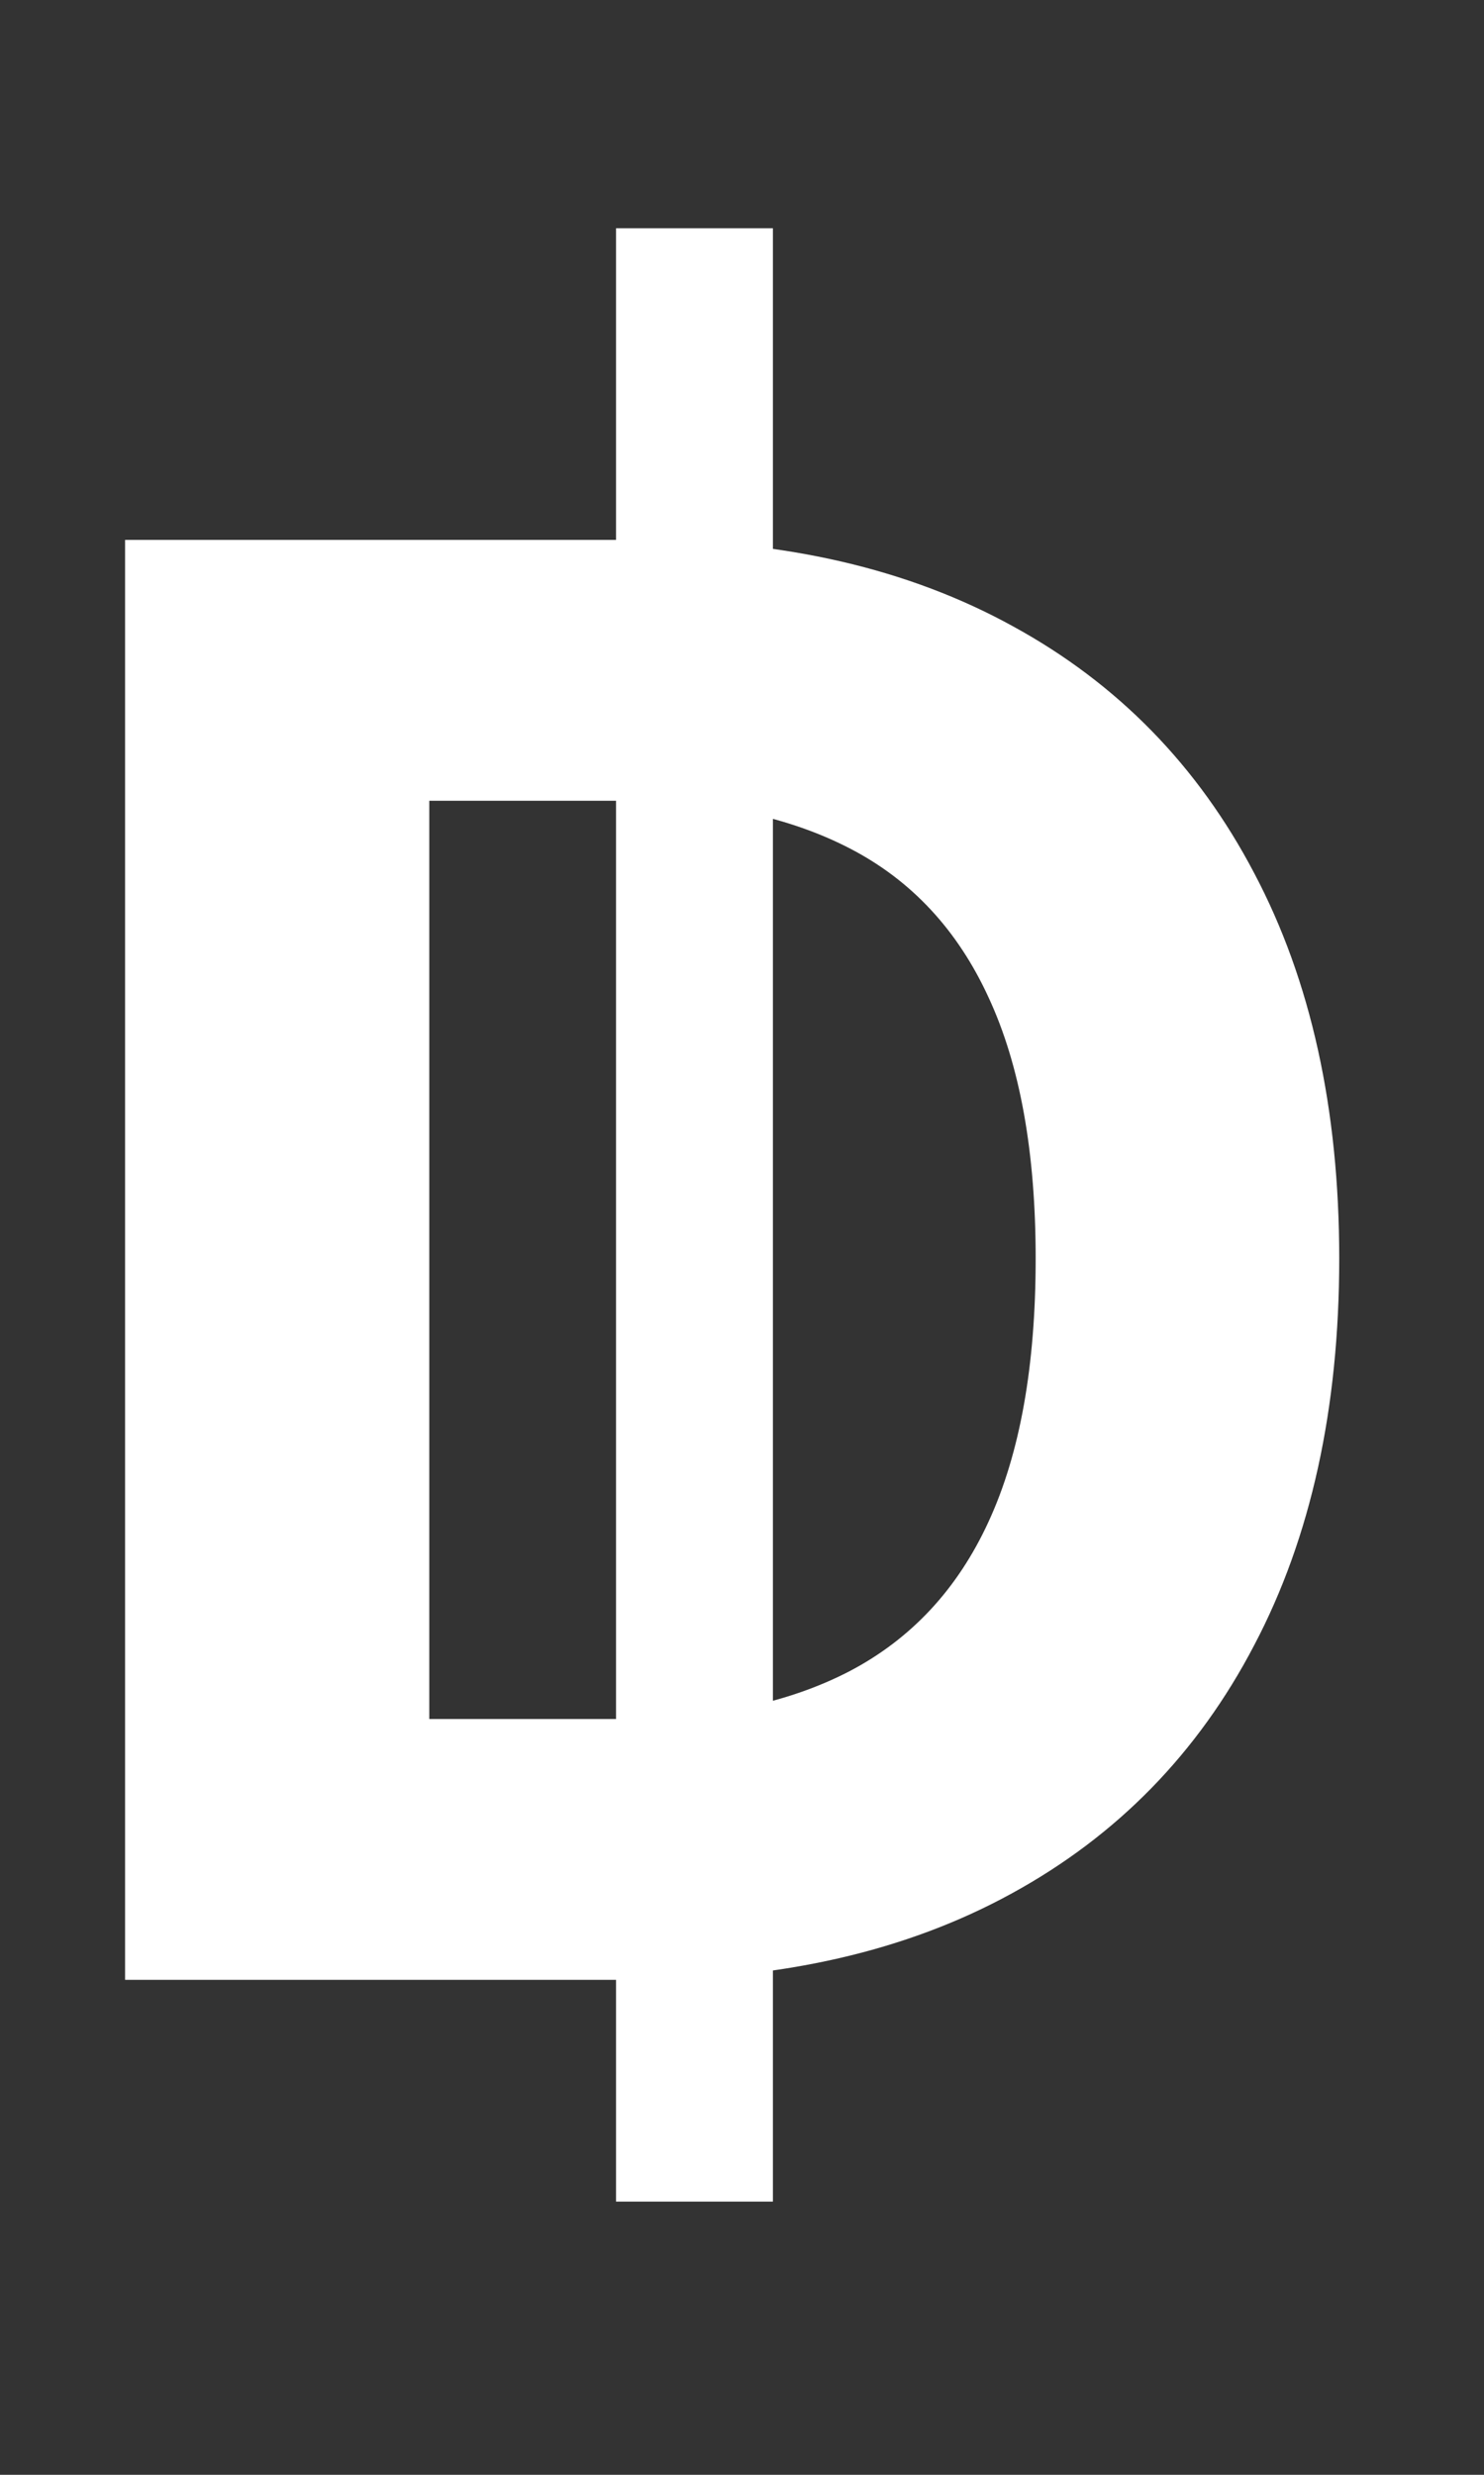 <svg viewBox="0 0 18 30" fill="white" xmlns="http://www.w3.org/2000/svg">
<rect x="0" y="0" width="18" height="30" fill="#333333" stroke="none"/>
<path d="M7.705 24H1.517V6.545H7.756C9.511 6.545 11.023 6.895 12.29 7.594C13.557 8.287 14.531 9.284 15.213 10.585C15.901 11.886 16.244 13.443 16.244 15.256C16.244 17.074 15.901 18.636 15.213 19.943C14.531 21.25 13.551 22.253 12.273 22.952C11 23.651 9.477 24 7.705 24ZM5.207 20.838H7.551C8.642 20.838 9.56 20.645 10.304 20.259C11.054 19.866 11.617 19.261 11.992 18.443C12.372 17.619 12.562 16.557 12.562 15.256C12.562 13.966 12.372 12.912 11.992 12.094C11.617 11.276 11.057 10.673 10.312 10.287C9.568 9.901 8.651 9.707 7.56 9.707H5.207V20.838Z"/>
<path d="M9.375 2.767V26.688H7.472V2.767H9.375Z"/>
</svg>
